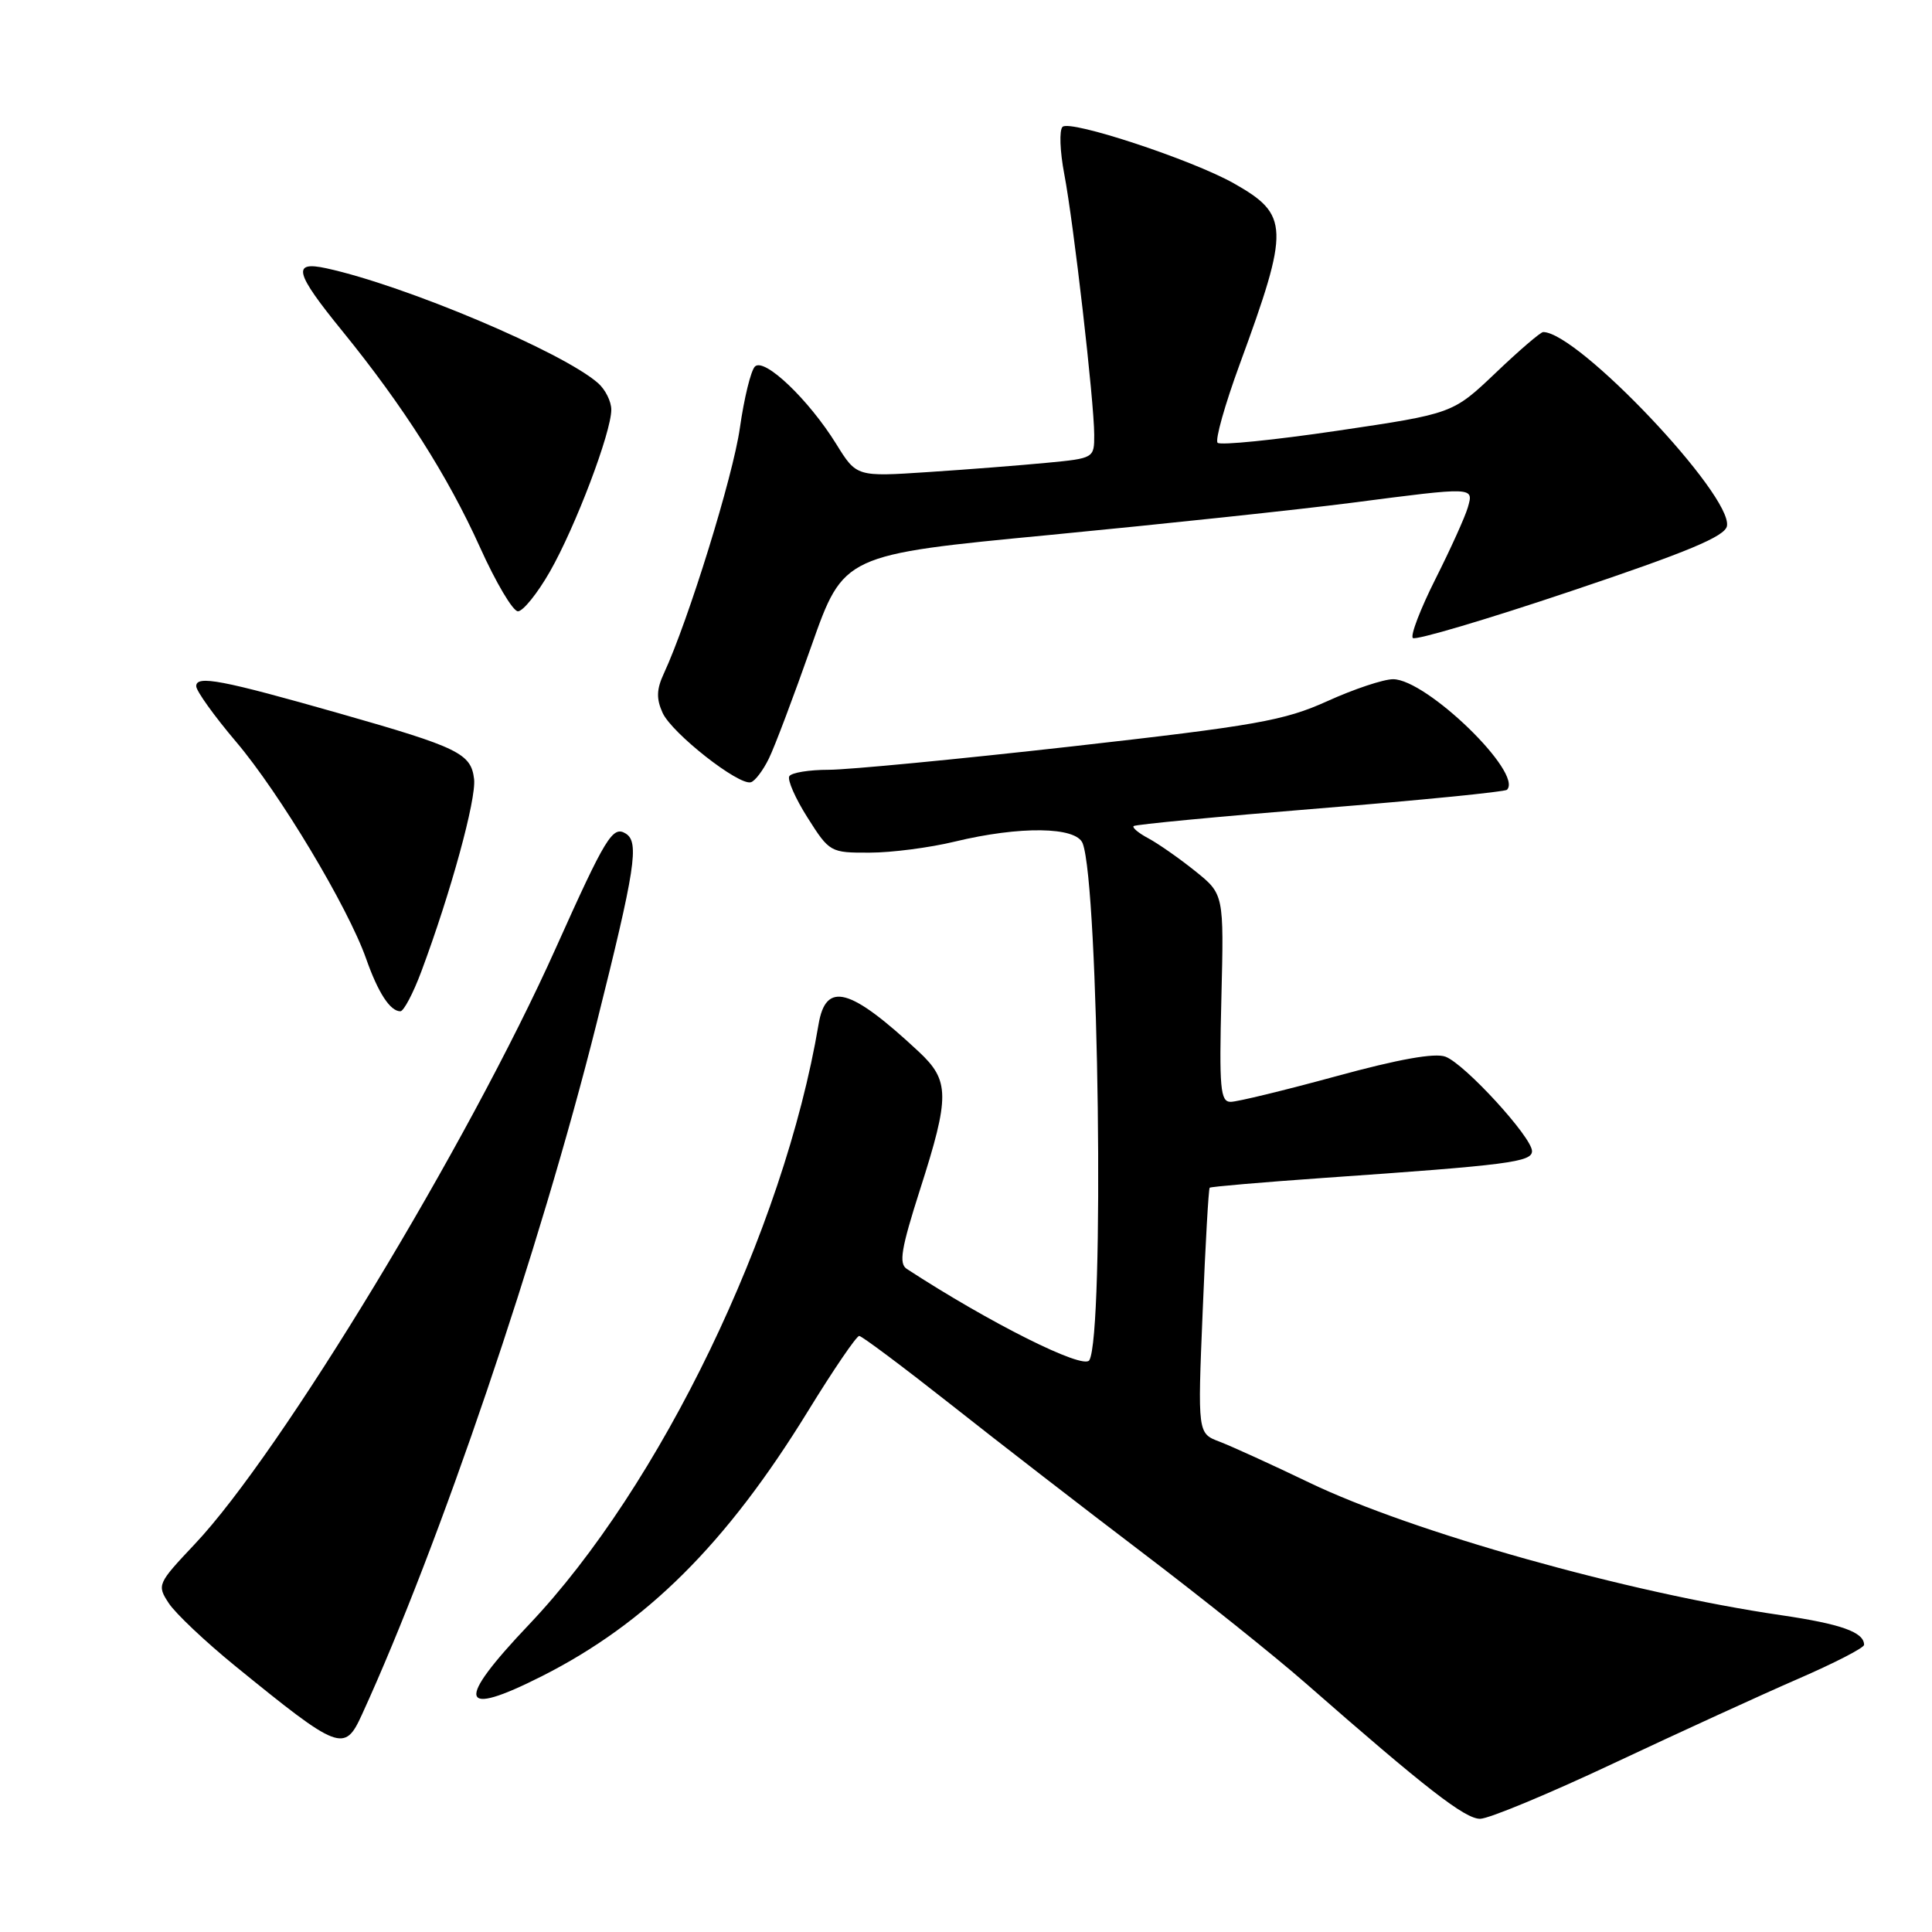 <?xml version="1.0" encoding="UTF-8" standalone="no"?>
<!DOCTYPE svg PUBLIC "-//W3C//DTD SVG 1.1//EN" "http://www.w3.org/Graphics/SVG/1.1/DTD/svg11.dtd" >
<svg xmlns="http://www.w3.org/2000/svg" xmlns:xlink="http://www.w3.org/1999/xlink" version="1.1" viewBox="0 0 256 256">
 <g >
 <path fill="currentColor"
d=" M 213.85 233.63 C 222.46 229.58 233.44 224.55 238.25 222.46 C 243.06 220.37 247.00 218.35 247.00 217.95 C 247.00 216.27 243.96 215.19 236.00 214.02 C 215.79 211.07 187.12 203.01 173.50 196.46 C 168.55 194.08 163.19 191.64 161.60 191.03 C 158.69 189.93 158.69 189.93 159.36 173.79 C 159.72 164.91 160.14 157.53 160.29 157.38 C 160.43 157.24 167.29 156.65 175.53 156.07 C 199.88 154.38 203.00 153.97 203.00 152.53 C 203.00 150.70 194.11 140.99 191.54 140.02 C 190.14 139.48 185.30 140.35 177.04 142.61 C 170.22 144.47 163.94 146.00 163.07 146.00 C 161.70 146.00 161.54 144.23 161.84 132.24 C 162.18 118.48 162.18 118.48 158.34 115.40 C 156.23 113.71 153.45 111.77 152.16 111.08 C 150.88 110.40 150.00 109.67 150.21 109.46 C 150.42 109.25 161.53 108.19 174.89 107.11 C 188.25 106.03 199.41 104.92 199.68 104.65 C 201.87 102.46 189.02 90.00 184.59 90.00 C 183.32 90.00 179.39 91.31 175.87 92.91 C 170.16 95.49 166.44 96.15 141.98 98.91 C 126.87 100.61 112.39 102.00 109.81 102.00 C 107.23 102.00 104.88 102.38 104.59 102.85 C 104.30 103.32 105.39 105.80 107.01 108.35 C 109.91 112.93 110.04 113.00 115.23 112.98 C 118.13 112.98 123.20 112.32 126.50 111.52 C 135.16 109.43 142.61 109.53 143.46 111.75 C 145.60 117.32 146.36 176.87 144.34 180.24 C 143.57 181.52 131.16 175.31 120.16 168.14 C 119.07 167.44 119.41 165.44 121.91 157.62 C 125.87 145.26 125.85 143.19 121.75 139.36 C 112.61 130.84 109.43 129.98 108.46 135.75 C 103.87 163.00 87.49 196.96 70.08 215.28 C 60.28 225.60 60.80 227.66 71.79 222.11 C 85.68 215.09 96.25 204.57 107.05 187.00 C 110.43 181.50 113.49 177.01 113.85 177.02 C 114.21 177.03 119.67 181.12 126.00 186.11 C 132.32 191.11 143.80 199.98 151.50 205.83 C 159.20 211.68 168.88 219.42 173.00 223.03 C 188.96 237.01 194.10 241.00 196.12 241.00 C 197.27 241.00 205.25 237.68 213.85 233.63 Z  M 47.96 227.19 C 58.19 204.86 71.55 165.52 79.03 135.68 C 84.19 115.09 84.74 111.57 82.91 110.45 C 81.18 109.38 80.26 110.89 73.66 125.60 C 62.02 151.59 37.18 192.58 25.80 204.61 C 20.86 209.85 20.78 210.02 22.36 212.43 C 23.25 213.79 27.19 217.51 31.10 220.70 C 44.97 231.99 45.65 232.25 47.96 227.19 Z  M 55.82 128.75 C 59.72 118.32 63.12 105.91 62.82 103.24 C 62.42 99.84 60.80 99.04 45.04 94.55 C 29.41 90.10 26.00 89.44 26.00 90.92 C 26.00 91.55 28.38 94.87 31.29 98.30 C 37.05 105.09 46.09 120.17 48.51 127.02 C 50.10 131.55 51.70 134.00 53.05 134.00 C 53.49 134.00 54.74 131.64 55.82 128.75 Z  M 101.88 100.51 C 102.65 98.95 105.18 92.23 107.52 85.58 C 111.78 73.50 111.78 73.50 139.14 70.88 C 154.19 69.43 172.14 67.52 179.04 66.63 C 195.47 64.50 195.28 64.49 194.49 67.25 C 194.13 68.49 192.21 72.74 190.21 76.71 C 188.22 80.67 186.86 84.20 187.21 84.54 C 187.55 84.88 196.98 82.09 208.16 78.33 C 223.69 73.12 228.58 71.07 228.83 69.70 C 229.58 65.64 209.08 44.00 204.48 44.00 C 204.13 44.00 201.30 46.43 198.18 49.41 C 192.50 54.81 192.50 54.81 177.24 57.07 C 168.85 58.31 161.69 59.03 161.34 58.67 C 160.98 58.31 162.30 53.63 164.27 48.26 C 170.91 30.15 170.85 28.46 163.48 24.29 C 157.95 21.17 141.77 15.83 140.79 16.81 C 140.34 17.26 140.45 20.07 141.02 23.06 C 142.26 29.54 144.98 53.19 144.99 57.61 C 145.00 60.70 144.95 60.73 138.75 61.32 C 135.31 61.65 128.22 62.21 123.00 62.55 C 113.50 63.18 113.50 63.18 110.81 58.84 C 107.16 52.95 101.27 47.33 100.03 48.57 C 99.49 49.11 98.60 52.76 98.04 56.69 C 97.13 63.14 91.21 82.24 87.96 89.25 C 86.99 91.34 86.95 92.59 87.80 94.46 C 89.03 97.16 97.90 104.13 99.50 103.65 C 100.05 103.49 101.12 102.07 101.88 100.51 Z  M 72.86 75.75 C 76.24 69.84 81.00 57.29 81.00 54.28 C 81.00 53.20 80.21 51.61 79.25 50.77 C 74.60 46.66 53.71 37.83 43.25 35.55 C 38.65 34.55 39.04 36.10 45.38 43.89 C 53.45 53.82 59.34 63.08 63.60 72.52 C 65.70 77.18 67.96 81.00 68.63 81.00 C 69.30 81.00 71.21 78.64 72.86 75.75 Z "/>
</g>
</svg>
